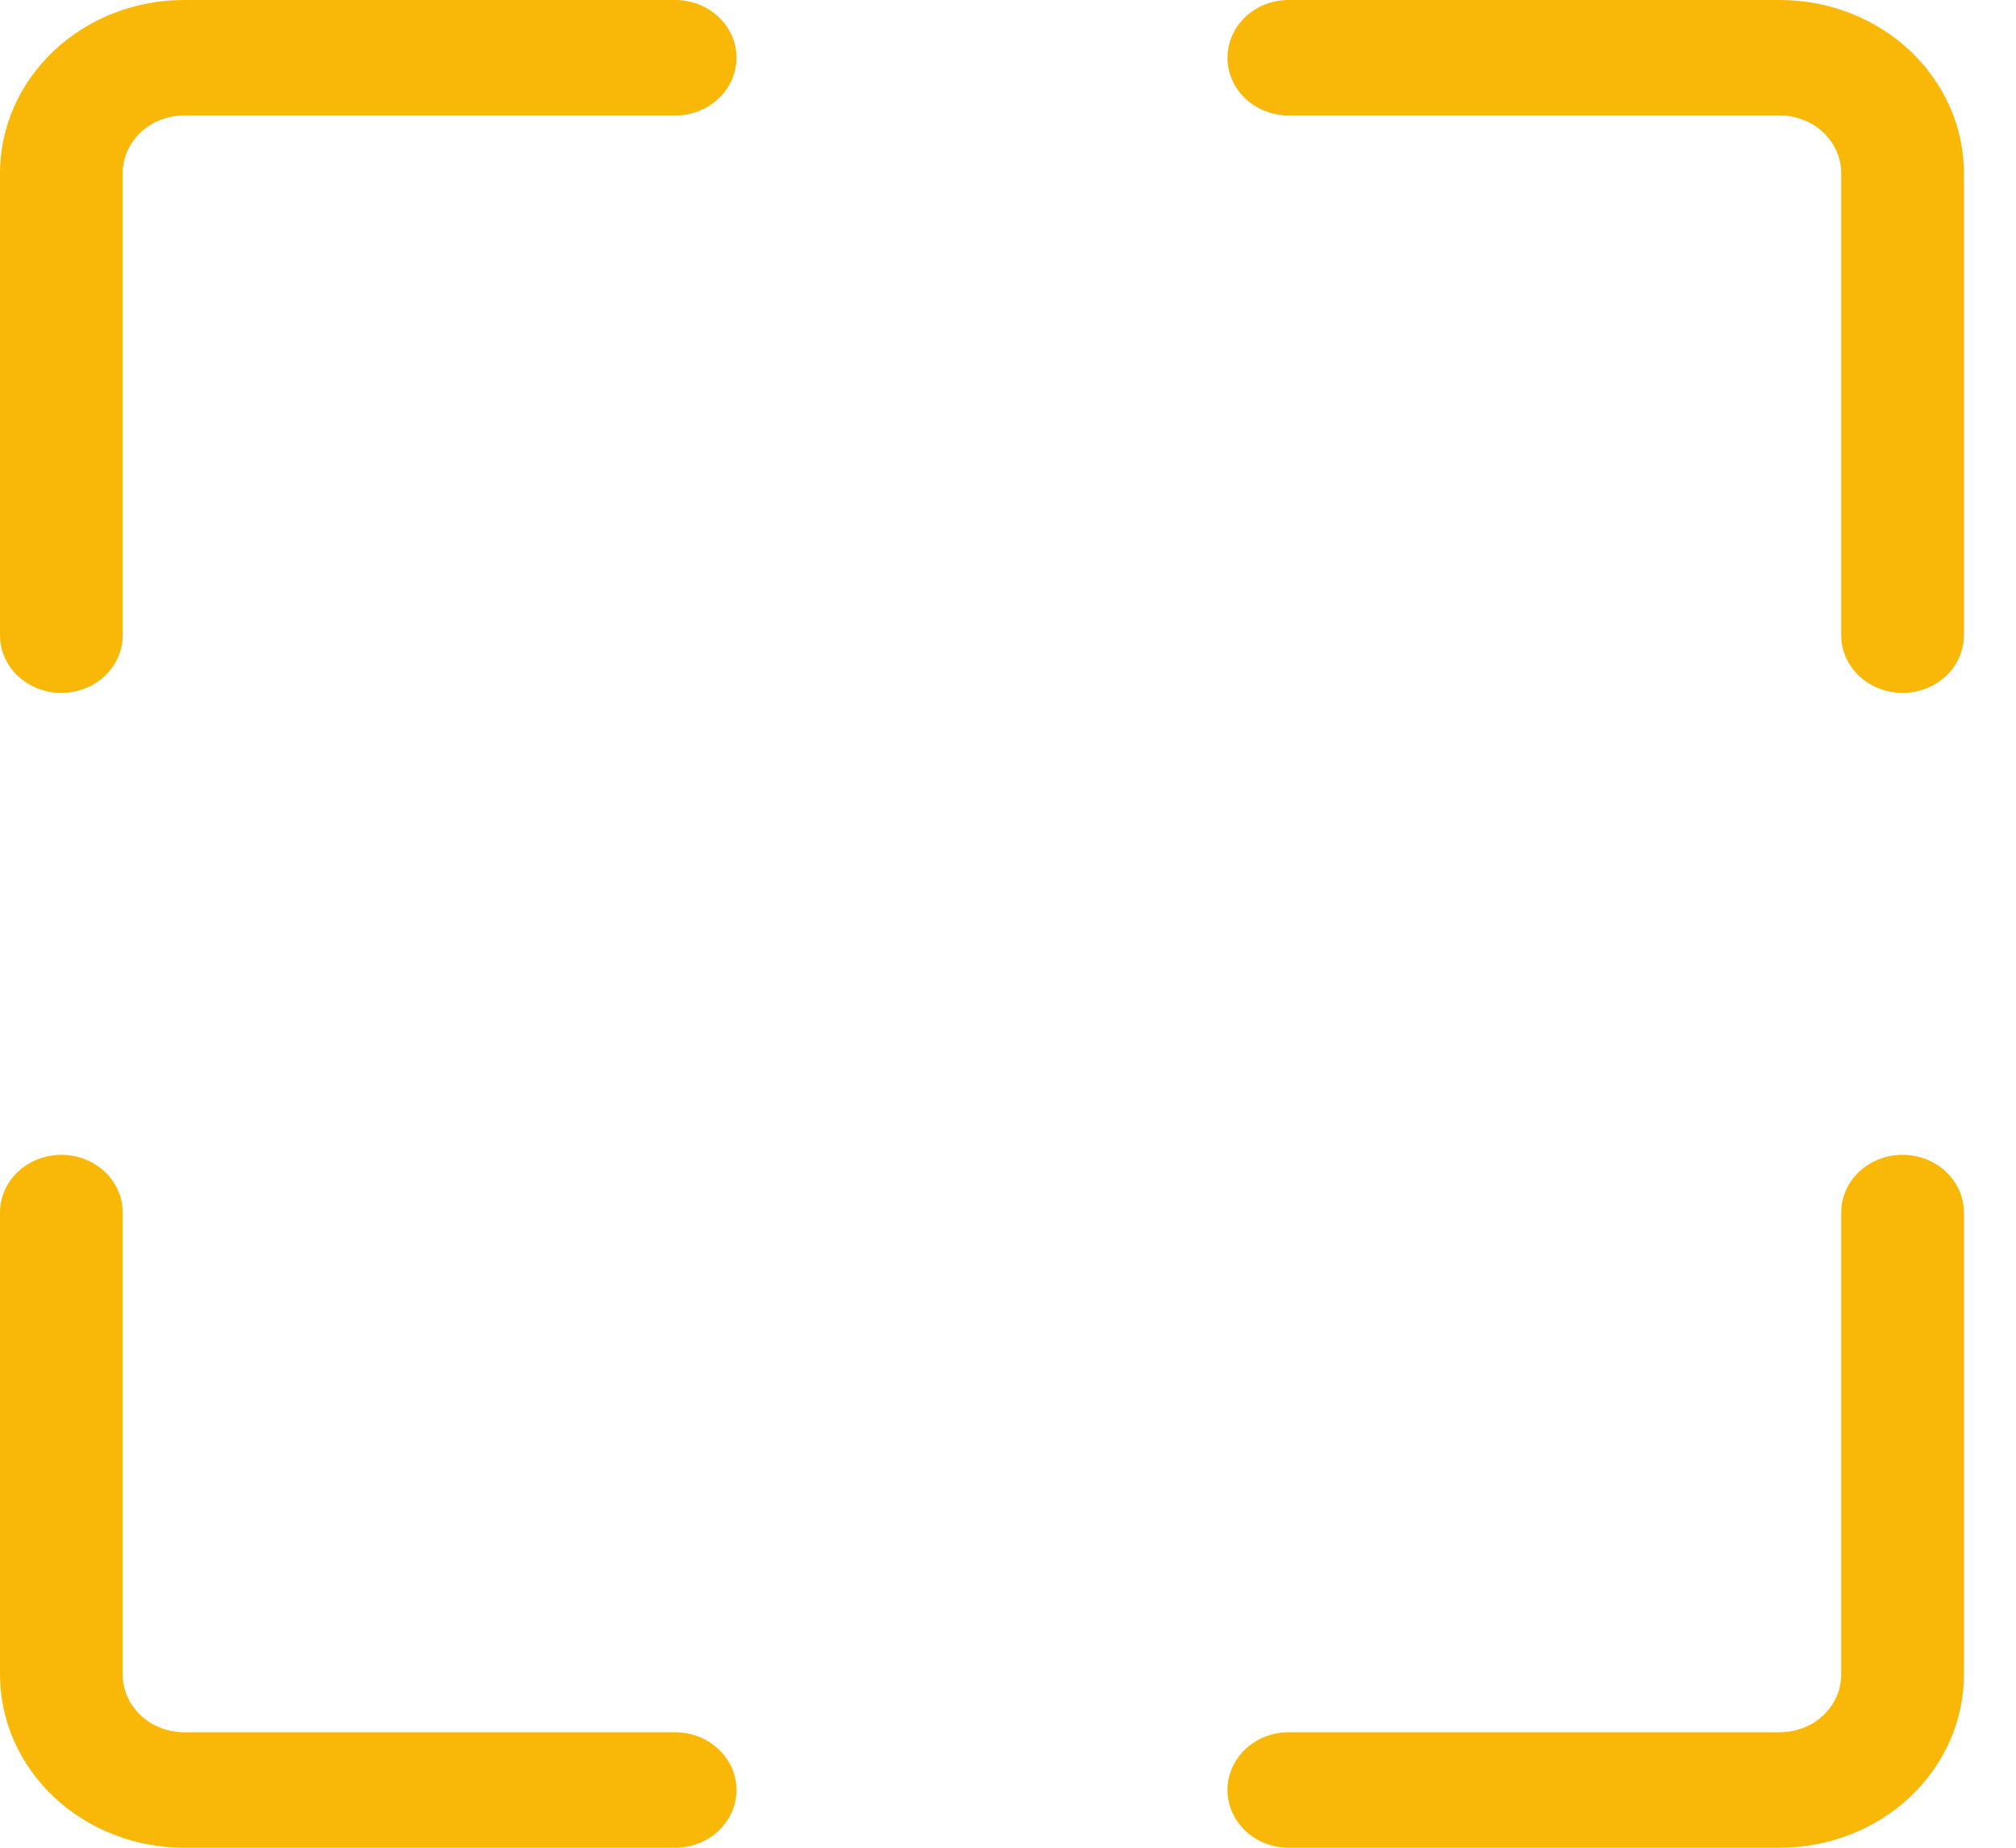 <svg width="24" height="22" viewBox="0 0 24 22" fill="#F9B707" xmlns="http://www.w3.org/2000/svg">
<path d="M2.192 1.375C1.998 1.375 1.812 1.447 1.675 1.576C1.538 1.705 1.461 1.88 1.461 2.062V7.562C1.461 7.745 1.384 7.92 1.247 8.049C1.11 8.178 0.924 8.25 0.731 8.25C0.537 8.25 0.351 8.178 0.214 8.049C0.077 7.92 0 7.745 0 7.562V2.062C0 1.515 0.231 0.991 0.642 0.604C1.053 0.217 1.611 0 2.192 0L8.037 0C8.231 0 8.416 0.072 8.553 0.201C8.691 0.33 8.768 0.505 8.768 0.688C8.768 0.87 8.691 1.045 8.553 1.174C8.416 1.303 8.231 1.375 8.037 1.375H2.192ZM14.613 0.688C14.613 0.505 14.69 0.33 14.826 0.201C14.963 0.072 15.149 0 15.343 0L21.188 0C21.769 0 22.327 0.217 22.738 0.604C23.149 0.991 23.38 1.515 23.38 2.062V7.562C23.38 7.745 23.303 7.92 23.166 8.049C23.029 8.178 22.843 8.25 22.649 8.25C22.456 8.25 22.27 8.178 22.133 8.049C21.996 7.92 21.919 7.745 21.919 7.562V2.062C21.919 1.88 21.842 1.705 21.705 1.576C21.568 1.447 21.382 1.375 21.188 1.375H15.343C15.149 1.375 14.963 1.303 14.826 1.174C14.69 1.045 14.613 0.87 14.613 0.688V0.688ZM0.731 13.75C0.924 13.75 1.11 13.822 1.247 13.951C1.384 14.08 1.461 14.255 1.461 14.438V19.938C1.461 20.12 1.538 20.295 1.675 20.424C1.812 20.553 1.998 20.625 2.192 20.625H8.037C8.231 20.625 8.416 20.697 8.553 20.826C8.691 20.955 8.768 21.13 8.768 21.312C8.768 21.495 8.691 21.67 8.553 21.799C8.416 21.928 8.231 22 8.037 22H2.192C1.611 22 1.053 21.783 0.642 21.396C0.231 21.009 0 20.485 0 19.938L0 14.438C0 14.255 0.077 14.08 0.214 13.951C0.351 13.822 0.537 13.75 0.731 13.75V13.75ZM22.649 13.75C22.843 13.75 23.029 13.822 23.166 13.951C23.303 14.08 23.38 14.255 23.38 14.438V19.938C23.38 20.485 23.149 21.009 22.738 21.396C22.327 21.783 21.769 22 21.188 22H15.343C15.149 22 14.963 21.928 14.826 21.799C14.69 21.67 14.613 21.495 14.613 21.312C14.613 21.13 14.69 20.955 14.826 20.826C14.963 20.697 15.149 20.625 15.343 20.625H21.188C21.382 20.625 21.568 20.553 21.705 20.424C21.842 20.295 21.919 20.12 21.919 19.938V14.438C21.919 14.255 21.996 14.08 22.133 13.951C22.27 13.822 22.456 13.75 22.649 13.75Z" fill="#F9B707"/>
</svg>
